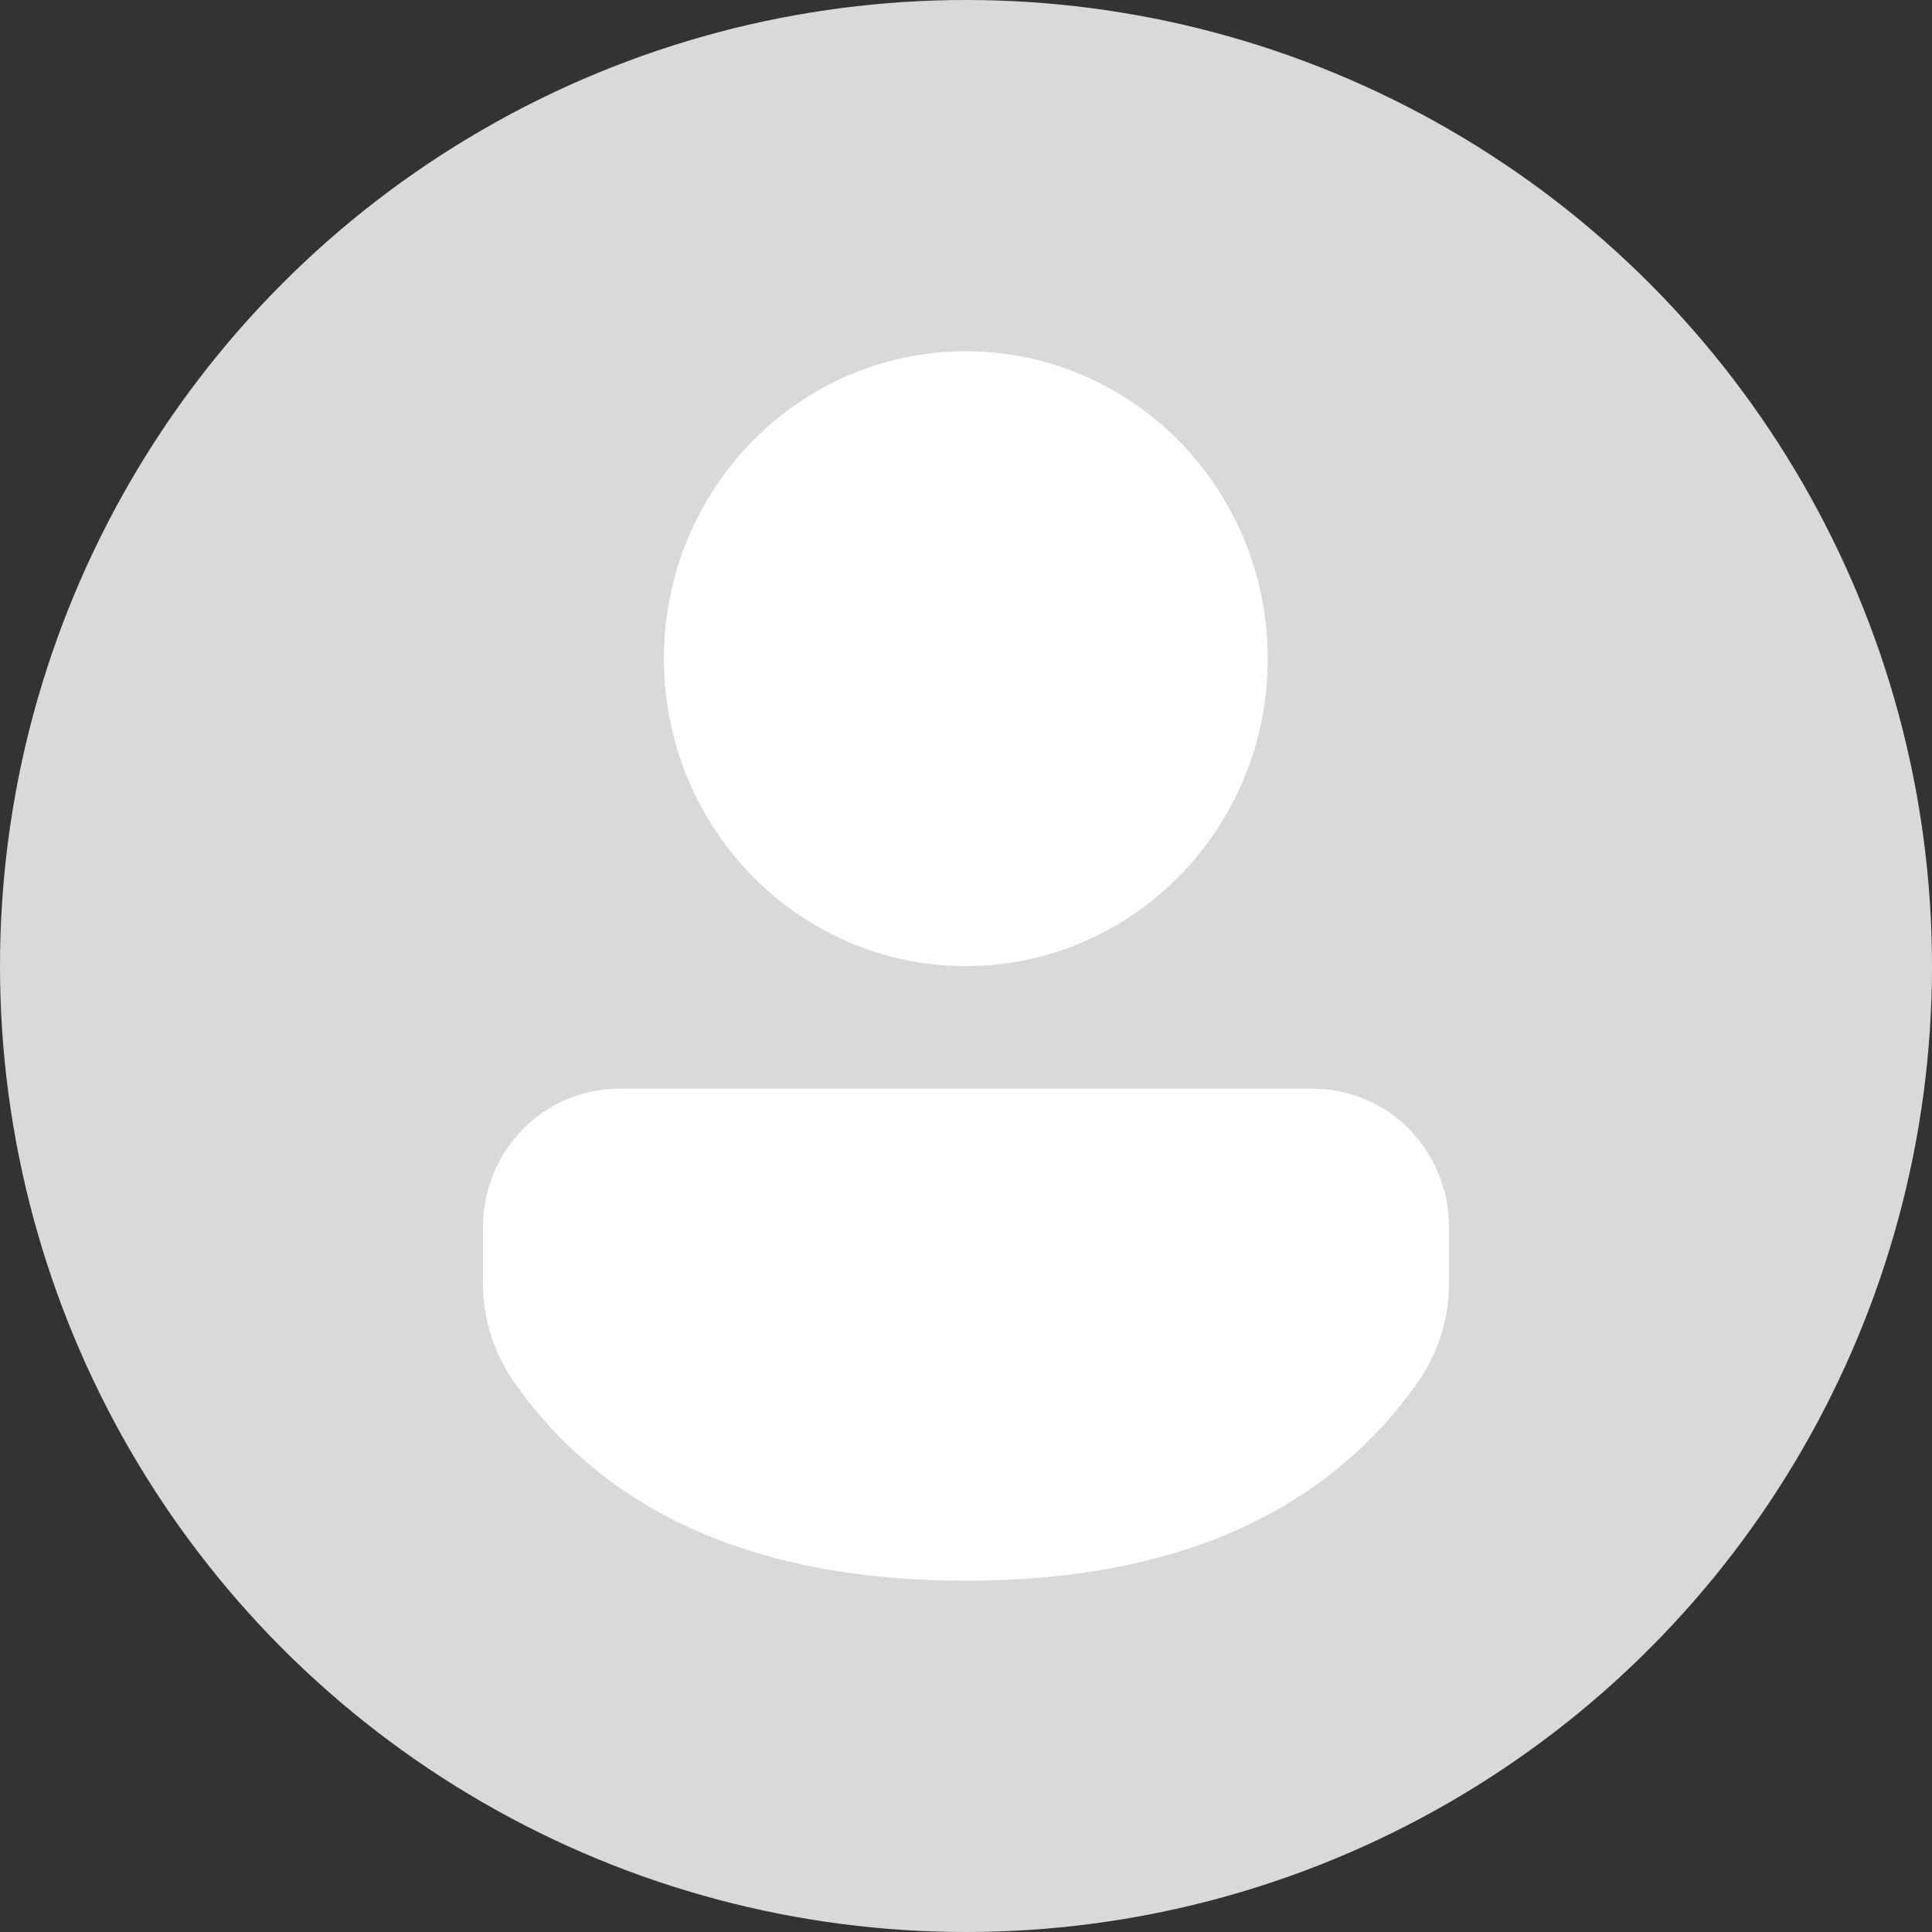 <svg width="17" height="17" viewBox="0 0 17 17" fill="none" xmlns="http://www.w3.org/2000/svg">
<rect x="0" y="0" width="17" height="17" fill="#333333" stroke="none"/>
<circle cx="8.5" cy="8.5" r="8.5" fill="#D9D9D9"/>
<path d="M11.555 9.58C12.215 9.58 12.75 10.125 12.75 10.797V11.294C12.75 11.604 12.655 11.906 12.478 12.159C11.656 13.329 10.315 13.909 8.498 13.909C6.681 13.909 5.34 13.329 4.521 12.158C4.345 11.906 4.25 11.604 4.25 11.295V10.797C4.25 10.125 4.785 9.58 5.445 9.58H11.555ZM8.498 3.091C9.965 3.091 11.155 4.302 11.155 5.796C11.155 7.29 9.965 8.501 8.498 8.501C7.031 8.501 5.842 7.29 5.842 5.796C5.842 4.302 7.031 3.091 8.498 3.091Z" fill="white"/>
</svg>
